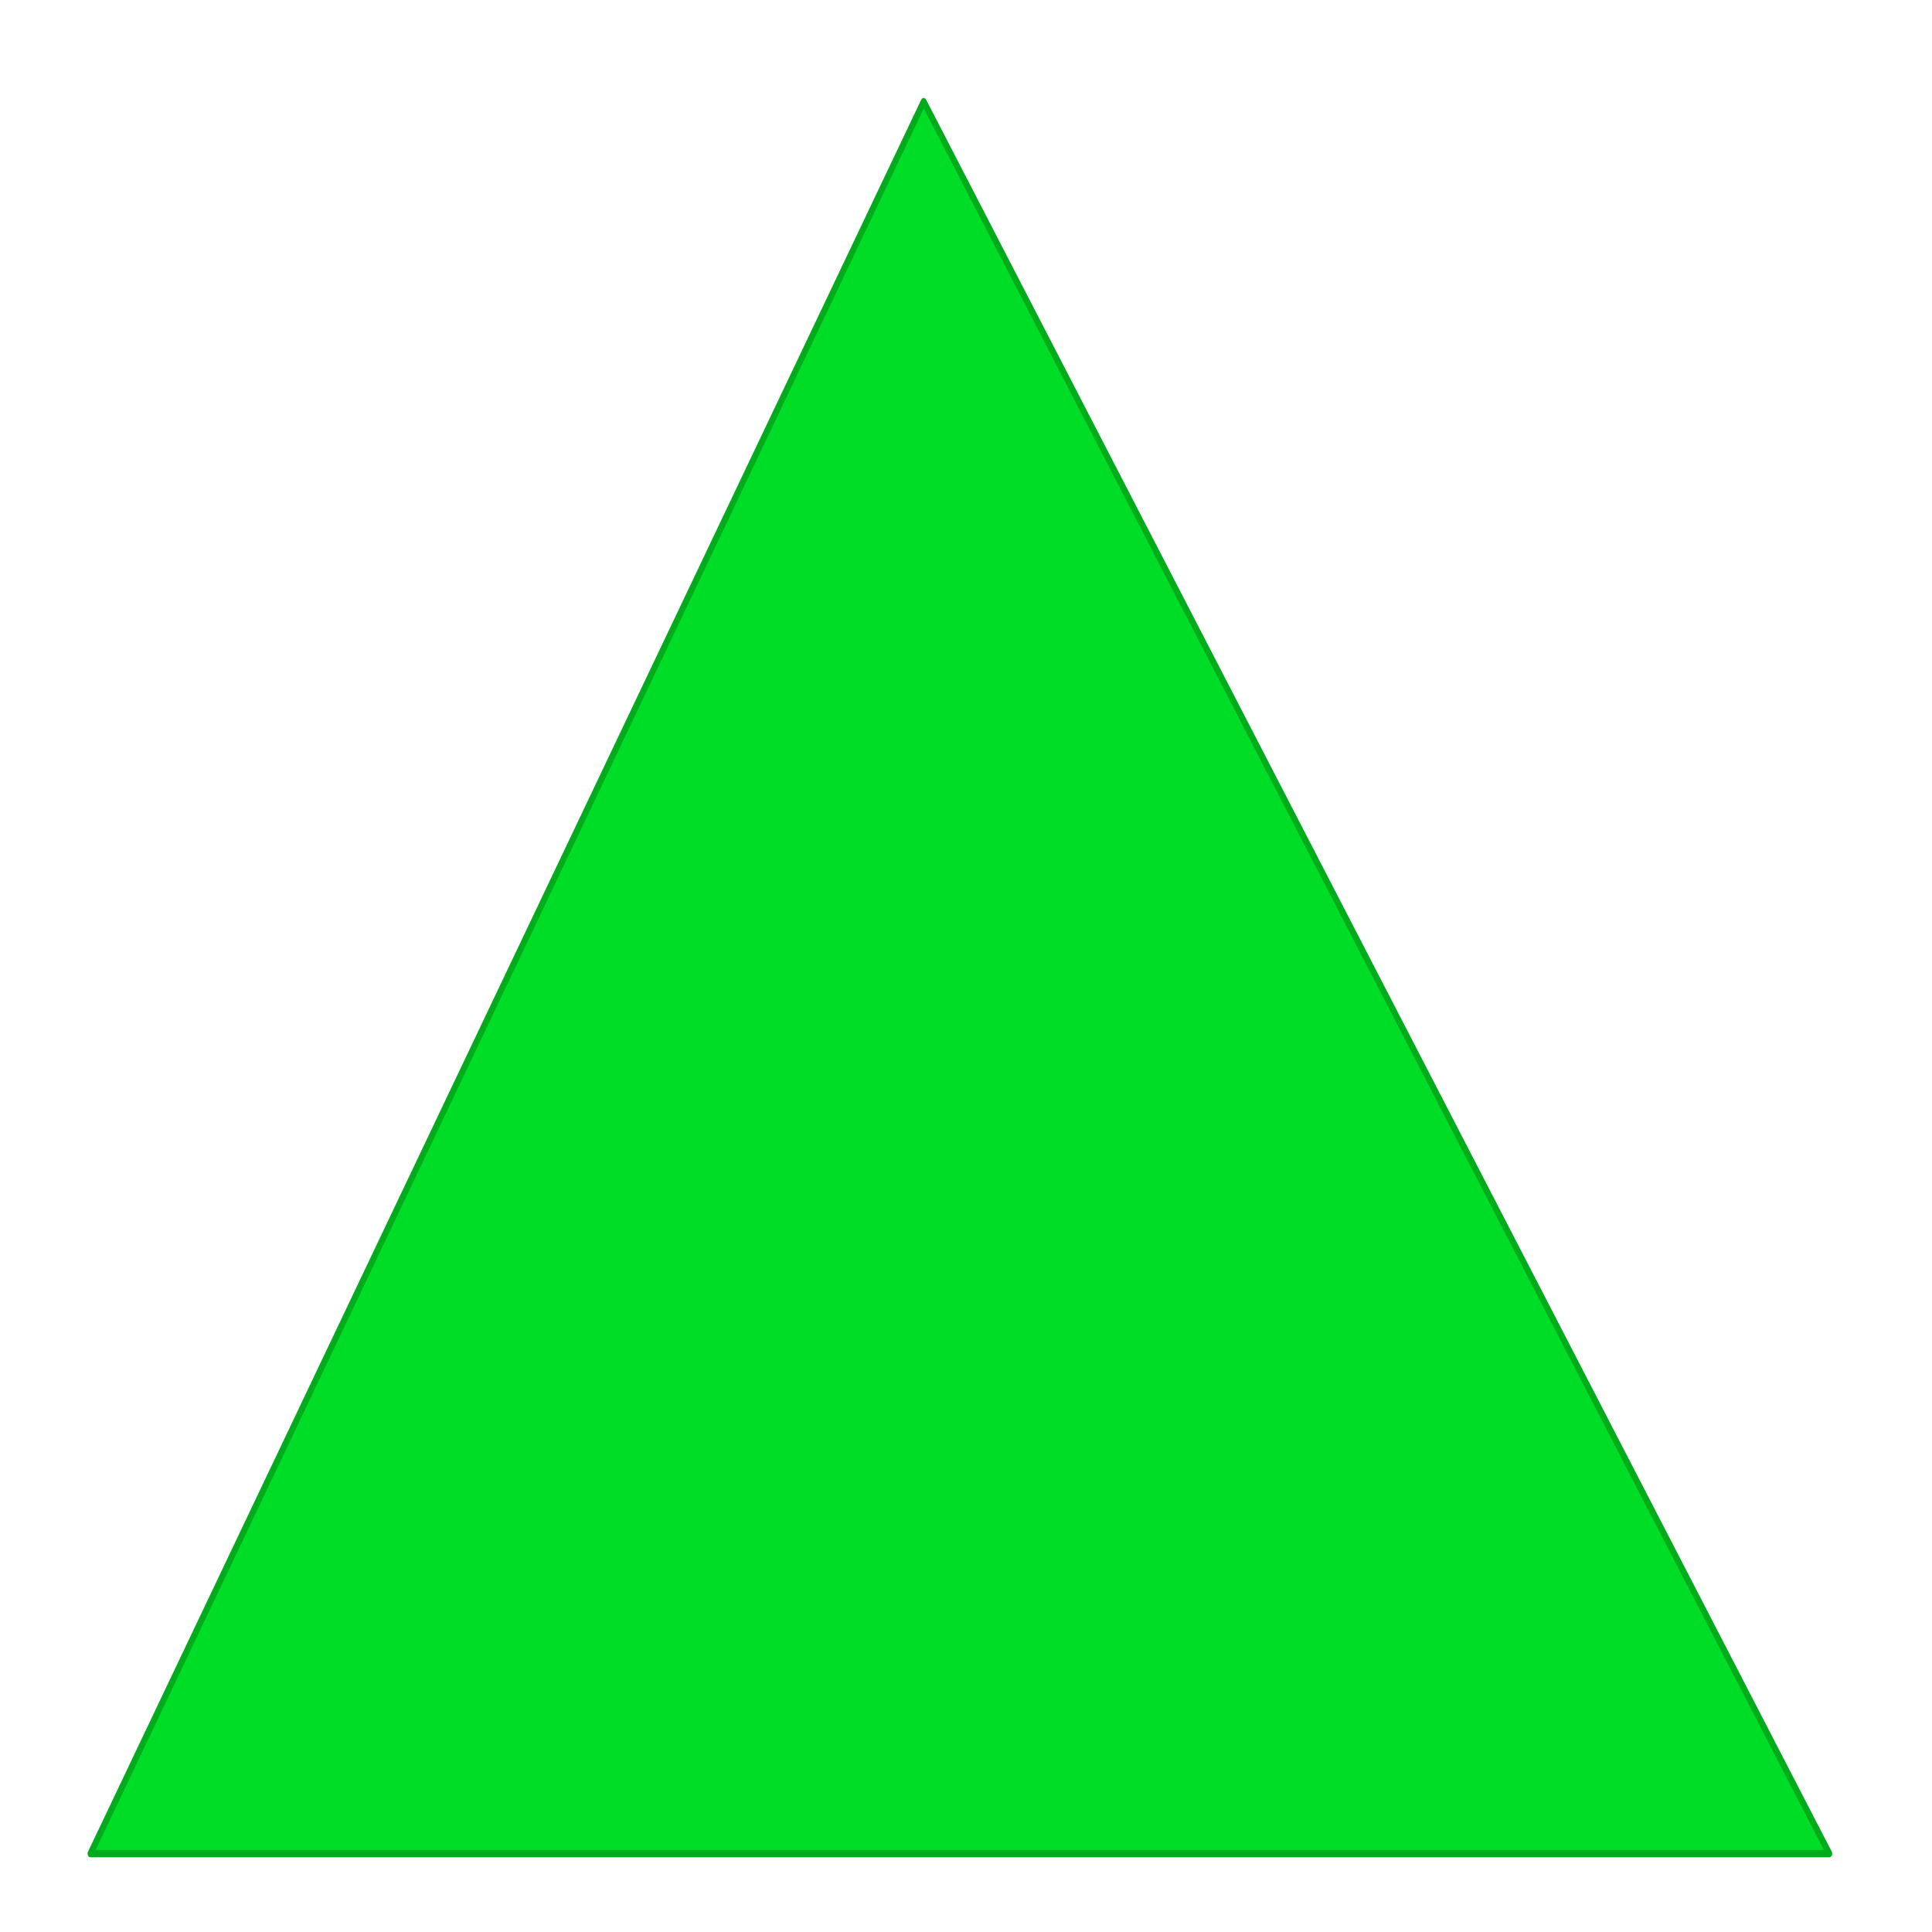 <?xml version="1.0" encoding="UTF-8" standalone="no"?>
<svg
   xmlns:dc="http://purl.org/dc/elements/1.1/"
   xmlns:cc="http://creativecommons.org/ns#"
   xmlns:rdf="http://www.w3.org/1999/02/22-rdf-syntax-ns#"
   xmlns:svg="http://www.w3.org/2000/svg"
   xmlns="http://www.w3.org/2000/svg"
   xmlns:sodipodi="http://sodipodi.sourceforge.net/DTD/sodipodi-0.dtd"
   xmlns:inkscape="http://www.inkscape.org/namespaces/inkscape"
   version="1.1"
   id="svg2"
   viewBox="0 0 22 22"
   height="22"
   width="22"
   inkscape:version="0.92.3 (2405546, 2018-03-11)"
   sodipodi:docname="staged.svg">
  <sodipodi:namedview
     pagecolor="#ffffff"
     bordercolor="#666666"
     borderopacity="1"
     objecttolerance="10"
     gridtolerance="10"
     guidetolerance="10"
     inkscape:pageopacity="0"
     inkscape:pageshadow="2"
     inkscape:window-width="3200"
     inkscape:window-height="1671"
     id="namedview7"
     showgrid="true"
     inkscape:zoom="15.104"
     inkscape:cx="18.761574"
     inkscape:cy="19.164552"
     inkscape:window-x="0"
     inkscape:window-y="55"
     inkscape:window-maximized="1"
     inkscape:current-layer="svg2"
     fit-margin-top="1"
     fit-margin-left="1"
     fit-margin-right="1"
     fit-margin-bottom="1"
     units="px"
     inkscape:pagecheckerboard="true">
    <inkscape:grid
       type="xygrid"
       id="grid4135"
       originx="-154.958"
       originy="-154.821" />
  </sodipodi:namedview>
  <defs
     id="defs4" />
  <g
     transform="matrix(0.066,0,0,0.084,0.618,-66.766)"
     id="layer1"
     style="fill:#00dd26;fill-opacity:1;stroke:#00ab1c;stroke-opacity:1">
    <path
       id="path4138"
       d="M 6.25,1046.112 150,808.612 306.25,1046.112 Z"
       style="fill:#00dd26;fill-opacity:1;fill-rule:evenodd;stroke:#00ab1c;stroke-width:1;stroke-linecap:round;stroke-linejoin:round;stroke-miterlimit:4;stroke-dasharray:none;stroke-opacity:1"
       inkscape:connector-curvature="0" />
  </g>
</svg>
